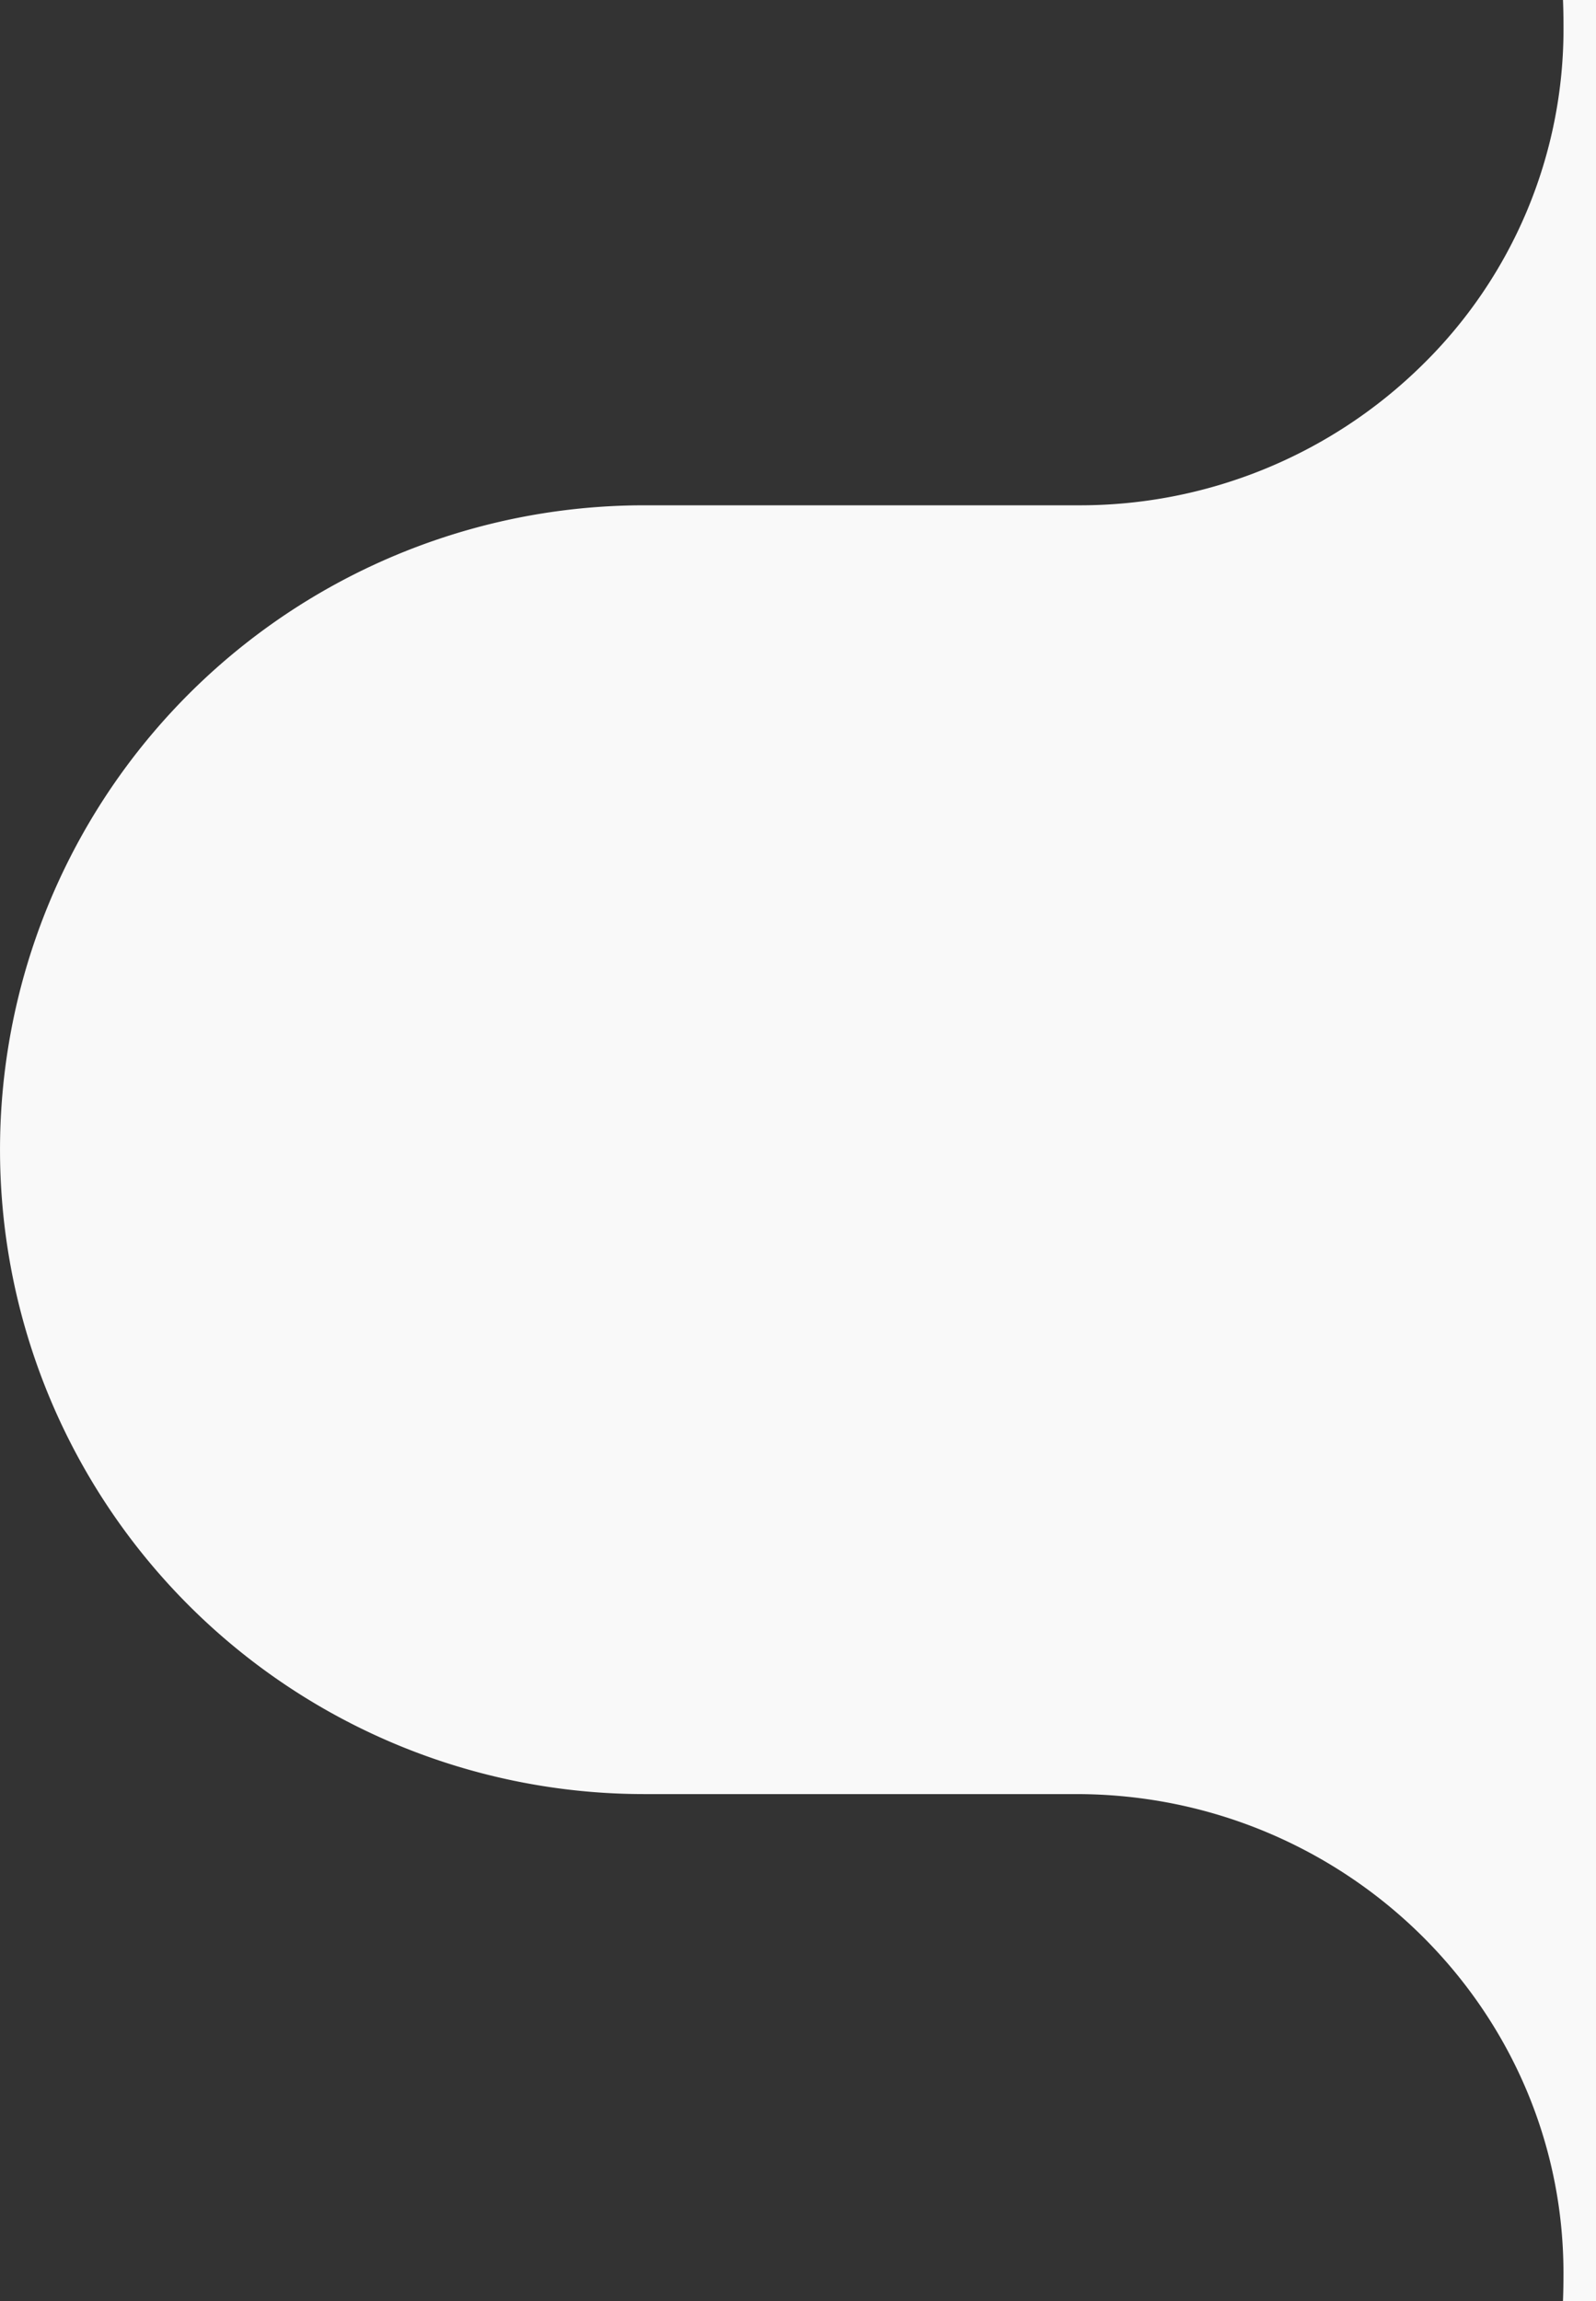 <svg xmlns="http://www.w3.org/2000/svg" width="96.609" height="139.281" viewBox="0 0 96.609 139.281">
  <rect x="0" y="0" width="96.609" height="139.281" fill="#333333" stroke="none"/>
  <path id="Tracé_1694" data-name="Tracé 1694" d="M106,407.8h-2c.021-.5.031-1.058.031-1.7,0-15.988-13.233-28.994-29.5-28.994H48.395a39,39,0,1,1,0-78.006H74.615a29.514,29.514,0,0,0,20.818-8.441,28.455,28.455,0,0,0,8.6-20.45c0-.638-.01-1.192-.031-1.695h2Z" transform="translate(-9.391 -268.516)" fill="#F9F9F9"/>
</svg>

